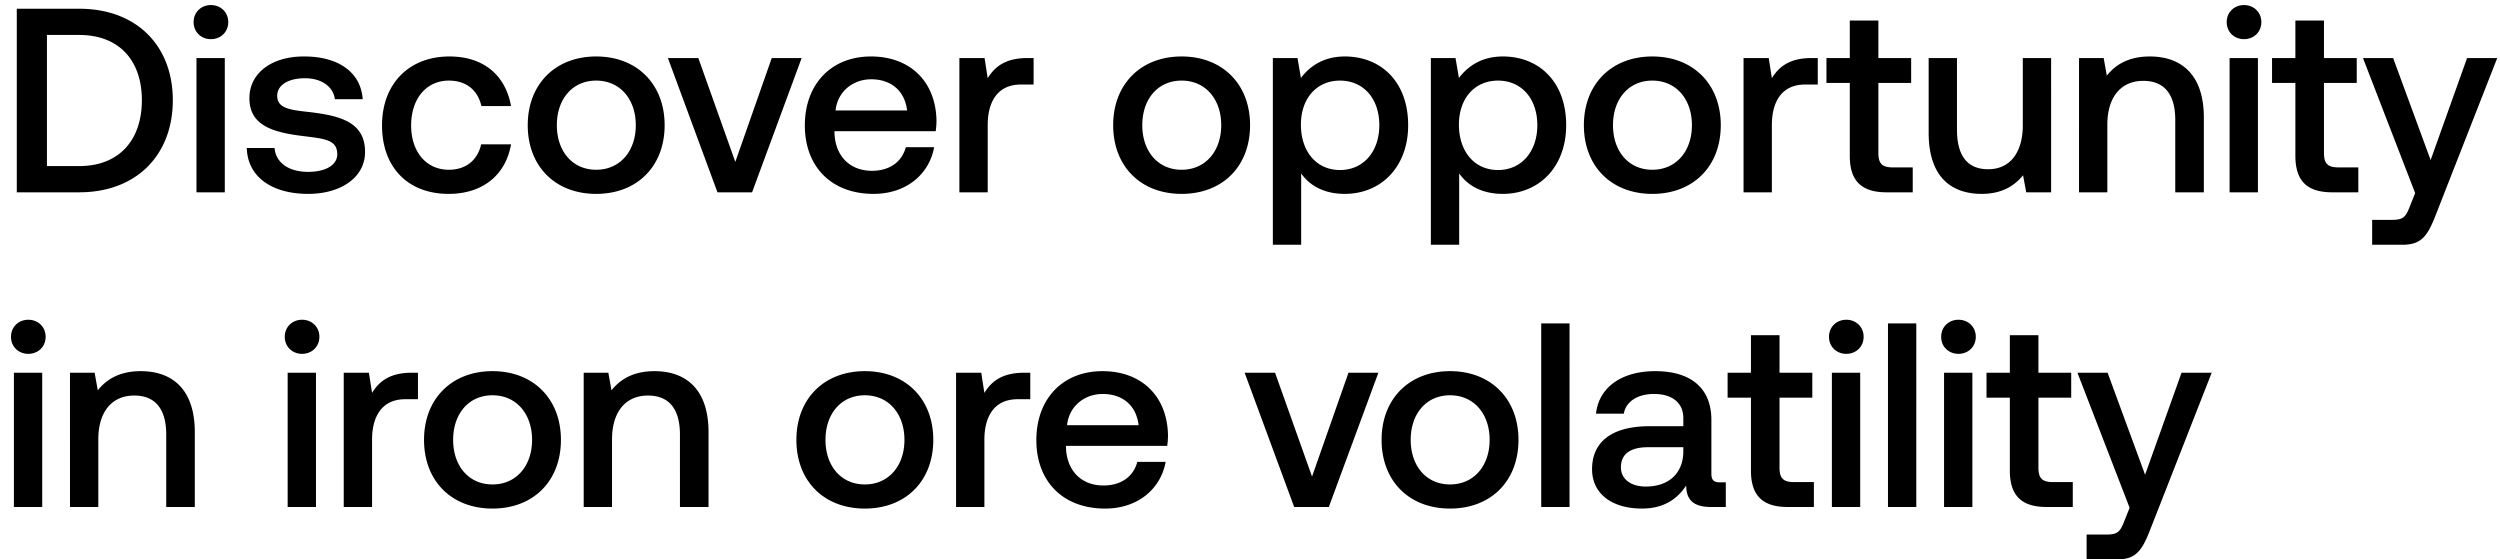 <svg width="143" height="32" viewBox="0 0 143 32" fill="none" xmlns="http://www.w3.org/2000/svg"><path d="M4.53 11c3.285 0 5.355-2.145 5.355-5.265C9.885 2.615 7.815.5 4.53.5H.96V11h3.57zM2.685 2H4.53c2.31 0 3.585 1.485 3.585 3.735S6.84 9.5 4.53 9.5H2.685V2zm9.38.24c.554 0 .99-.405.99-.975s-.436-.975-.99-.975c-.556 0-.99.405-.99.975s.434.975.99.975zM11.238 11h1.62V3.32h-1.62V11zm2.878-2.535c.045 1.665 1.455 2.625 3.51 2.625 1.86 0 3.255-.93 3.255-2.4 0-1.71-1.425-2.07-3.18-2.28-1.11-.12-1.845-.21-1.845-.93 0-.615.63-1.005 1.59-1.005.96 0 1.62.495 1.71 1.2h1.59c-.105-1.575-1.44-2.445-3.33-2.445-1.845-.015-3.15.93-3.15 2.385 0 1.59 1.38 1.965 3.135 2.175 1.185.15 1.89.21 1.89 1.035 0 .615-.66 1.005-1.665 1.005-1.17 0-1.86-.57-1.92-1.365h-1.59zm11.546 2.625c1.965 0 3.27-1.095 3.57-2.835h-1.71c-.195.885-.855 1.455-1.845 1.455-1.305 0-2.16-1.035-2.16-2.535 0-1.515.855-2.565 2.16-2.565 1.005 0 1.65.555 1.86 1.455h1.695c-.315-1.74-1.545-2.835-3.525-2.835-2.325 0-3.855 1.575-3.855 3.945 0 2.4 1.485 3.915 3.81 3.915zm8.44 0c2.34 0 3.915-1.575 3.915-3.93 0-2.34-1.575-3.93-3.915-3.93s-3.915 1.59-3.915 3.93c0 2.355 1.575 3.93 3.915 3.93zm0-1.38c-1.365 0-2.25-1.065-2.25-2.55 0-1.485.885-2.55 2.25-2.55s2.265 1.065 2.265 2.55c0 1.485-.9 2.55-2.265 2.55zM41.039 11h1.98l2.835-7.68h-1.71l-2.085 5.94-2.115-5.94h-1.74L41.039 11zm8.928.09c1.905 0 3.195-1.155 3.465-2.67h-1.62c-.225.855-.945 1.35-1.935 1.35-1.275 0-2.1-.855-2.145-2.16v-.105h5.79a4.4 4.4 0 00.045-.615c-.045-2.25-1.53-3.66-3.75-3.66-2.265 0-3.78 1.575-3.78 3.945 0 2.355 1.515 3.915 3.93 3.915zm-2.175-4.77c.12-1.095 1.005-1.785 2.04-1.785 1.125 0 1.92.645 2.055 1.785h-4.095zm10.97-3c-1.26 0-1.875.51-2.265 1.155l-.18-1.155h-1.44V11h1.62V7.145c0-1.185.465-2.31 1.905-2.31h.72V3.32h-.36zm8.827 7.77c2.34 0 3.915-1.575 3.915-3.93 0-2.34-1.575-3.93-3.915-3.93s-3.915 1.59-3.915 3.93c0 2.355 1.575 3.93 3.915 3.93zm0-1.38c-1.365 0-2.25-1.065-2.25-2.55 0-1.485.885-2.55 2.25-2.55s2.265 1.065 2.265 2.55c0 1.485-.9 2.55-2.265 2.55zm9.328-6.48c-1.2 0-1.995.555-2.505 1.23l-.195-1.14h-1.41V14h1.62V9.92c.48.69 1.305 1.17 2.49 1.17 2.1 0 3.63-1.56 3.63-3.93 0-2.46-1.53-3.93-3.63-3.93zm-.27 6.495c-1.35 0-2.235-1.065-2.235-2.595 0-1.485.885-2.52 2.235-2.52 1.35 0 2.25 1.035 2.25 2.55 0 1.5-.9 2.565-2.25 2.565zm9.308-6.495c-1.2 0-1.995.555-2.505 1.23l-.195-1.14h-1.41V14h1.62V9.92c.48.69 1.305 1.17 2.49 1.17 2.1 0 3.63-1.56 3.63-3.93 0-2.46-1.53-3.93-3.63-3.93zm-.27 6.495c-1.35 0-2.235-1.065-2.235-2.595 0-1.485.885-2.52 2.235-2.52 1.35 0 2.25 1.035 2.25 2.55 0 1.5-.9 2.565-2.25 2.565zm8.828 1.365c2.34 0 3.915-1.575 3.915-3.93 0-2.34-1.575-3.93-3.915-3.93s-3.915 1.59-3.915 3.93c0 2.355 1.575 3.93 3.915 3.93zm0-1.38c-1.365 0-2.25-1.065-2.25-2.55 0-1.485.885-2.55 2.25-2.55s2.265 1.065 2.265 2.55c0 1.485-.9 2.55-2.265 2.55zm9.103-6.39c-1.26 0-1.875.51-2.265 1.155l-.18-1.155h-1.44V11h1.62V7.145c0-1.185.465-2.31 1.905-2.31h.72V3.32h-.36zm2.192 5.595c0 1.395.63 2.085 2.1 2.085h1.5V9.575h-1.14c-.615 0-.825-.225-.825-.825V4.745h1.875V3.32h-1.875V1.175h-1.635V3.32h-1.335v1.425h1.335v4.17zm9.896-1.755c0 1.59-.75 2.52-1.98 2.52-1.185 0-1.785-.765-1.785-2.265V3.32h-1.62v4.275c0 2.625 1.395 3.495 3.03 3.495 1.185 0 1.89-.48 2.37-1.065l.18.975h1.425V3.32h-1.62v3.84zm7.266-3.93c-1.245 0-1.98.495-2.46 1.095l-.18-1.005h-1.41V11h1.62V7.13c0-1.56.765-2.505 2.055-2.505 1.215 0 1.83.78 1.83 2.235V11h1.635V6.725c0-2.565-1.395-3.495-3.09-3.495zm5.388-.99c.555 0 .99-.405.99-.975s-.435-.975-.99-.975c-.555 0-.99.405-.99.975s.435.975.99.975zm-.825 8.76h1.62V3.32h-1.62V11zm3.763-2.085c0 1.395.63 2.085 2.1 2.085h1.5V9.575h-1.14c-.615 0-.825-.225-.825-.825V4.745h1.875V3.32h-1.875V1.175h-1.635V3.32h-1.335v1.425h1.335v4.17zm6.851 2.13l-.3.75c-.24.63-.39.78-1.02.78h-1.14V14h1.74c1.125 0 1.455-.555 1.935-1.8l3.48-8.88h-1.725l-2.085 5.835-2.145-5.835h-1.725l2.985 7.725zM1.62 20.24c.555 0 .99-.405.99-.975s-.435-.975-.99-.975c-.555 0-.99.405-.99.975s.435.975.99.975zM.795 29h1.62v-7.68H.795V29zm7.258-7.77c-1.245 0-1.98.495-2.46 1.095l-.18-1.005h-1.41V29h1.62v-3.87c0-1.56.765-2.505 2.055-2.505 1.215 0 1.83.78 1.83 2.235V29h1.635v-4.275c0-2.565-1.395-3.495-3.09-3.495zm9.226-.99c.555 0 .99-.405.99-.975s-.435-.975-.99-.975c-.555 0-.99.405-.99.975s.435.975.99.975zM16.454 29h1.62v-7.68h-1.62V29zm7.093-7.68c-1.26 0-1.875.51-2.265 1.155l-.18-1.155h-1.44V29h1.62v-3.855c0-1.185.465-2.31 1.905-2.31h.72V21.32h-.36zm4.623 7.77c2.34 0 3.915-1.575 3.915-3.93 0-2.34-1.575-3.93-3.915-3.93s-3.915 1.59-3.915 3.93c0 2.355 1.575 3.93 3.915 3.93zm0-1.38c-1.365 0-2.25-1.065-2.25-2.55 0-1.485.885-2.55 2.25-2.55s2.265 1.065 2.265 2.55c0 1.485-.9 2.55-2.265 2.55zm9.268-6.48c-1.245 0-1.98.495-2.46 1.095l-.18-1.005h-1.41V29h1.62v-3.87c0-1.56.765-2.505 2.055-2.505 1.215 0 1.83.78 1.83 2.235V29h1.635v-4.275c0-2.565-1.395-3.495-3.09-3.495zm12.03 7.86c2.34 0 3.916-1.575 3.916-3.93 0-2.34-1.575-3.93-3.915-3.93s-3.915 1.59-3.915 3.93c0 2.355 1.575 3.93 3.915 3.93zm0-1.38c-1.364 0-2.25-1.065-2.25-2.55 0-1.485.886-2.55 2.25-2.55 1.366 0 2.266 1.065 2.266 2.55 0 1.485-.9 2.55-2.265 2.55zm9.104-6.39c-1.26 0-1.875.51-2.265 1.155l-.18-1.155h-1.44V29h1.62v-3.855c0-1.185.465-2.31 1.905-2.31h.72V21.32h-.36zm4.637 7.77c1.906 0 3.195-1.155 3.465-2.67h-1.62c-.225.855-.945 1.35-1.934 1.35-1.276 0-2.1-.855-2.145-2.16v-.105h5.79a4.4 4.4 0 00.044-.615c-.044-2.25-1.53-3.66-3.75-3.66-2.264 0-3.78 1.575-3.78 3.945 0 2.355 1.515 3.915 3.93 3.915zm-2.175-4.77c.12-1.095 1.005-1.785 2.04-1.785 1.126 0 1.92.645 2.055 1.785h-4.095zM74.028 29h1.98l2.835-7.68h-1.71l-2.085 5.94-2.115-5.94h-1.74L74.027 29zm8.914.09c2.34 0 3.915-1.575 3.915-3.93 0-2.34-1.575-3.93-3.915-3.93s-3.915 1.59-3.915 3.93c0 2.355 1.575 3.93 3.915 3.93zm0-1.38c-1.365 0-2.25-1.065-2.25-2.55 0-1.485.885-2.55 2.25-2.55s2.265 1.065 2.265 2.55c0 1.485-.9 2.55-2.265 2.55zM88.158 29h1.62V18.5h-1.62V29zm10.228-1.41c-.33 0-.495-.105-.495-.495V24.02c0-1.815-1.17-2.79-3.21-2.79-1.935 0-3.225.93-3.39 2.43h1.59c.12-.675.765-1.125 1.725-1.125 1.065 0 1.68.525 1.68 1.38v.465h-1.935c-2.145 0-3.285.885-3.285 2.46 0 1.425 1.17 2.25 2.85 2.25 1.245 0 2.025-.54 2.535-1.32 0 .765.36 1.23 1.41 1.23h.855v-1.41h-.33zm-2.1-1.74c-.015 1.185-.795 1.98-2.145 1.98-.885 0-1.425-.45-1.425-1.095 0-.78.555-1.155 1.56-1.155h2.01v.27zm3.868 1.065c0 1.395.63 2.085 2.1 2.085h1.5v-1.425h-1.14c-.615 0-.825-.225-.825-.825v-4.005h1.875V21.32h-1.875v-2.145h-1.635v2.145h-1.335v1.425h1.335v4.17zm5.455-6.675c.555 0 .99-.405.99-.975s-.435-.975-.99-.975c-.555 0-.99.405-.99.975s.435.975.99.975zm-.825 8.76h1.62v-7.68h-1.62V29zm3.208 0h1.62V18.5h-1.62V29zm4.033-8.76c.555 0 .99-.405.99-.975s-.435-.975-.99-.975c-.555 0-.99.405-.99.975s.435.975.99.975zM111.2 29h1.62v-7.68h-1.62V29zm3.763-2.085c0 1.395.63 2.085 2.1 2.085h1.5v-1.425h-1.14c-.615 0-.825-.225-.825-.825v-4.005h1.875V21.32h-1.875v-2.145h-1.635v2.145h-1.335v1.425h1.335v4.17zm6.851 2.13l-.3.75c-.24.63-.39.78-1.02.78h-1.14V32h1.74c1.125 0 1.455-.555 1.935-1.8l3.48-8.88h-1.725l-2.085 5.835-2.145-5.835h-1.725l2.985 7.725z" fill="#000"/></svg>